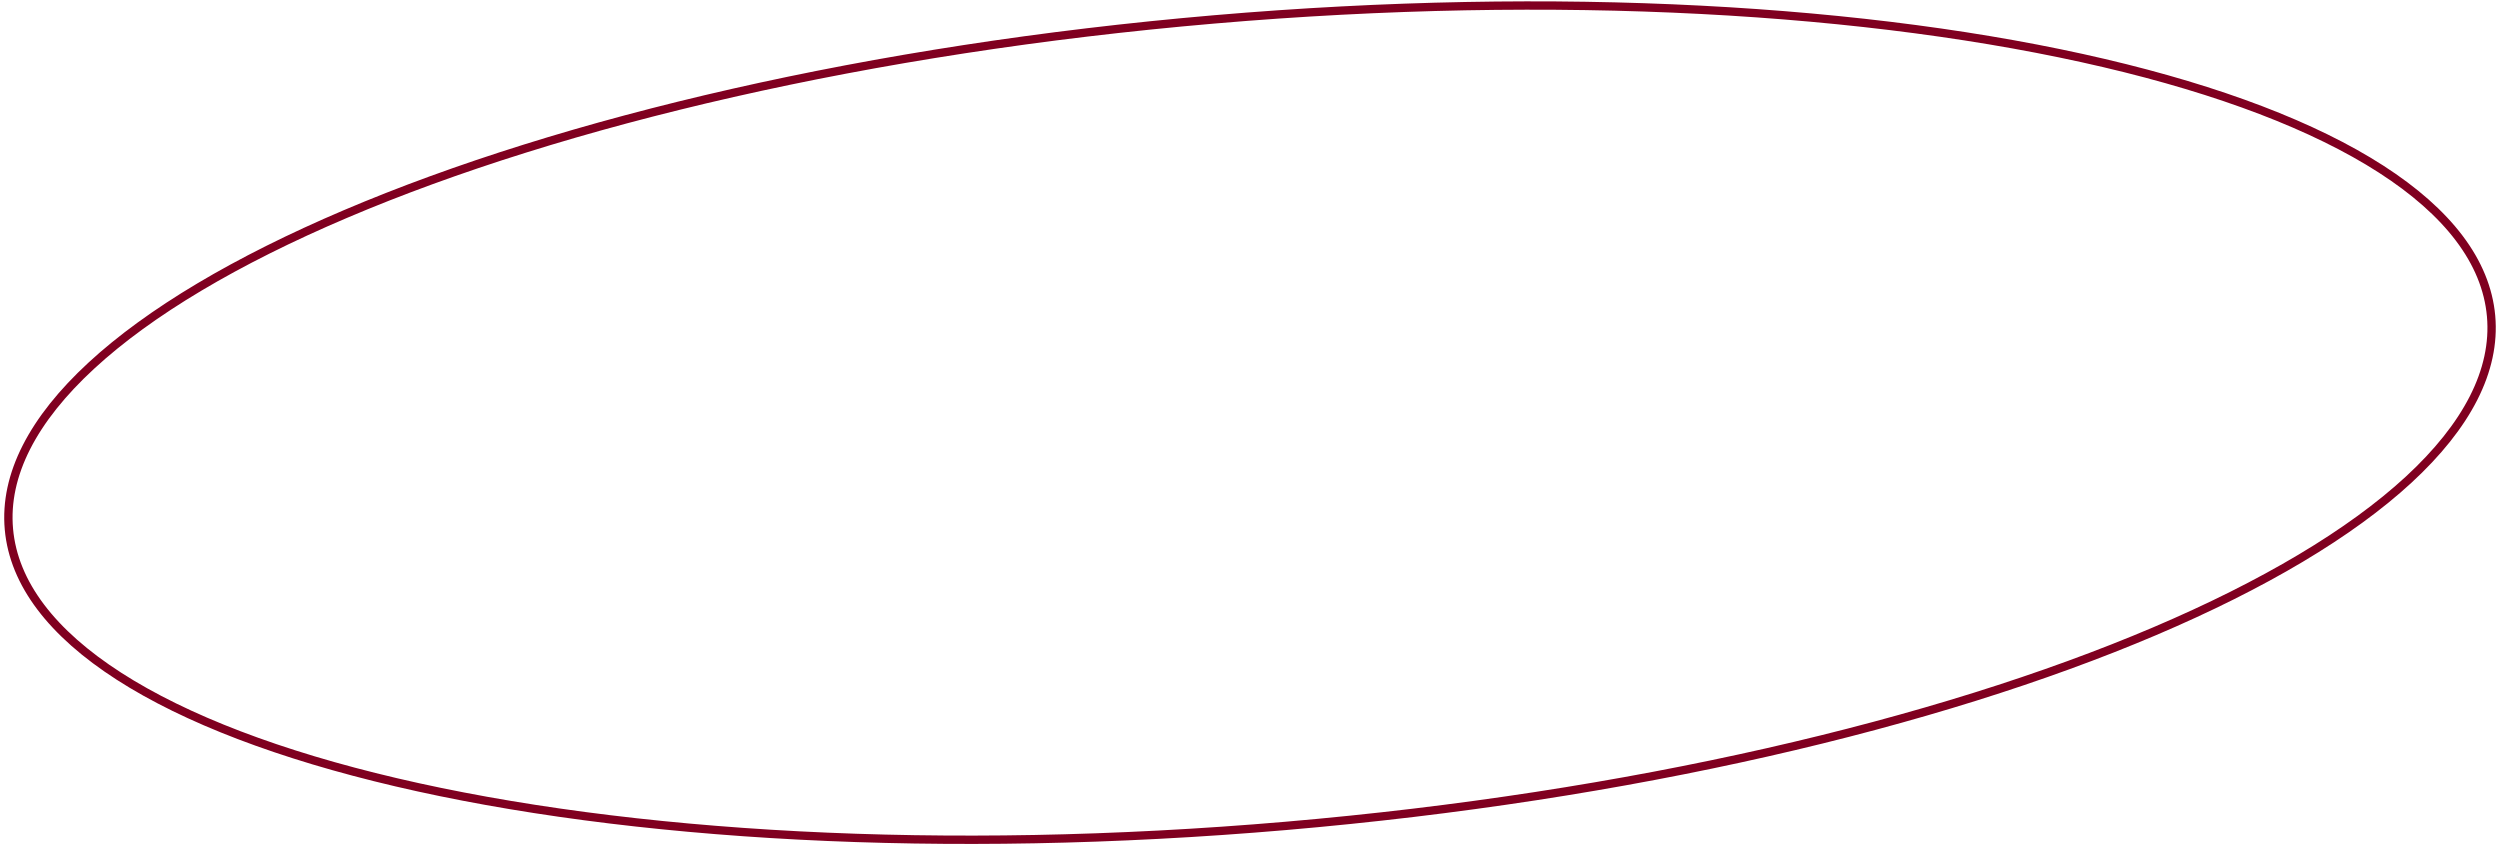 <svg width="300" height="102" viewBox="0 0 300 102" fill="none" xmlns="http://www.w3.org/2000/svg">
<path d="M145.687 2.329C186.913 -1.211 224.703 1.054 252.468 7.563C266.354 10.819 277.704 15.13 285.72 20.287C293.744 25.448 298.349 31.402 298.931 37.93C299.513 44.458 296.031 51.106 289.043 57.556C282.061 64 271.646 70.18 258.547 75.753C232.355 86.896 195.539 95.567 154.314 99.106C113.088 102.646 75.297 100.382 47.531 93.872C33.646 90.617 22.296 86.306 14.279 81.149C6.256 75.988 1.651 70.034 1.069 63.507C0.487 56.979 3.969 50.33 10.957 43.88C17.939 37.435 28.354 31.255 41.453 25.683C67.645 14.54 104.461 5.869 145.687 2.329Z" stroke="#800020"/>
</svg>
